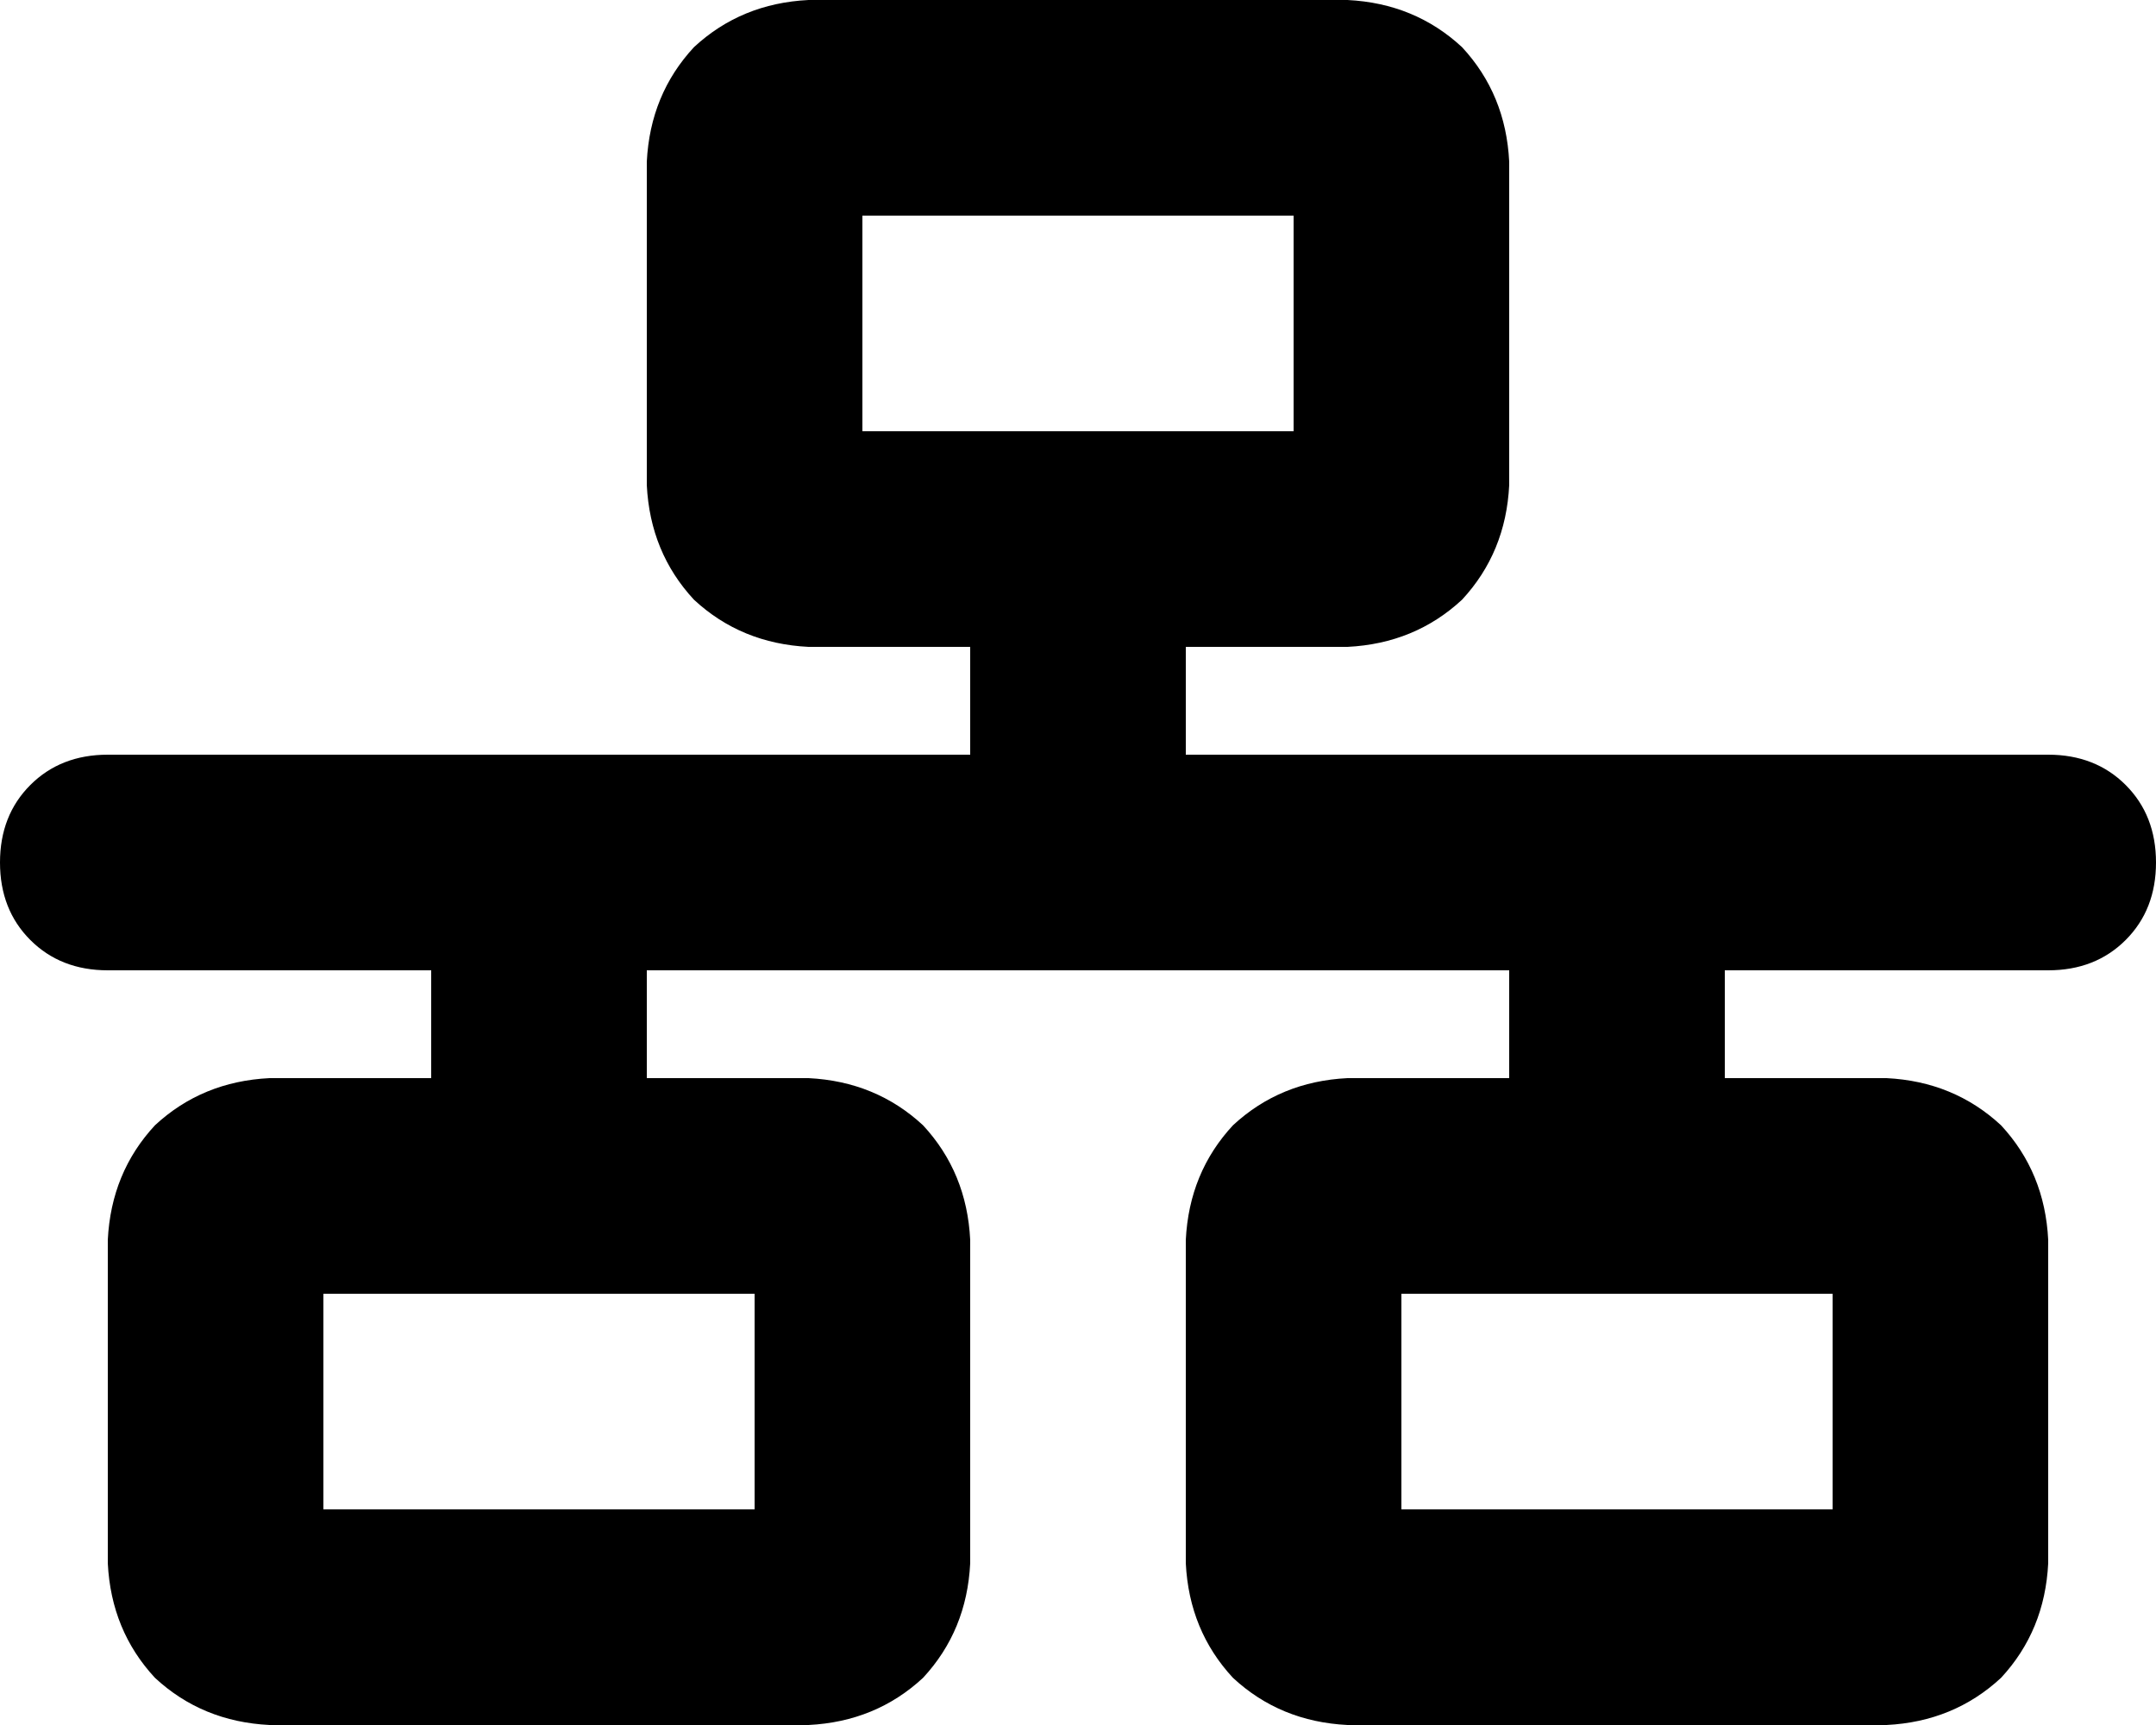 <svg xmlns="http://www.w3.org/2000/svg" viewBox="0 0 640 512">
    <path d="M 256 64 L 384 64 L 384 128 L 256 128 L 256 64 L 256 64 Z M 240 0 Q 220 1 206 14 L 206 14 Q 193 28 192 48 L 192 144 Q 193 164 206 178 Q 220 191 240 192 L 288 192 L 288 224 L 32 224 Q 18 224 9 233 Q 0 242 0 256 Q 0 270 9 279 Q 18 288 32 288 L 128 288 L 128 320 L 80 320 Q 60 321 46 334 Q 33 348 32 368 L 32 464 Q 33 484 46 498 Q 60 511 80 512 L 240 512 Q 260 511 274 498 Q 287 484 288 464 L 288 368 Q 287 348 274 334 Q 260 321 240 320 L 192 320 L 192 288 L 448 288 L 448 320 L 400 320 Q 380 321 366 334 Q 353 348 352 368 L 352 464 Q 353 484 366 498 Q 380 511 400 512 L 560 512 Q 580 511 594 498 Q 607 484 608 464 L 608 368 Q 607 348 594 334 Q 580 321 560 320 L 512 320 L 512 288 L 608 288 Q 622 288 631 279 Q 640 270 640 256 Q 640 242 631 233 Q 622 224 608 224 L 352 224 L 352 192 L 400 192 Q 420 191 434 178 Q 447 164 448 144 L 448 48 Q 447 28 434 14 Q 420 1 400 0 L 240 0 L 240 0 Z M 96 448 L 96 384 L 224 384 L 224 448 L 96 448 L 96 448 Z M 416 384 L 544 384 L 544 448 L 416 448 L 416 384 L 416 384 Z"/>
</svg>
